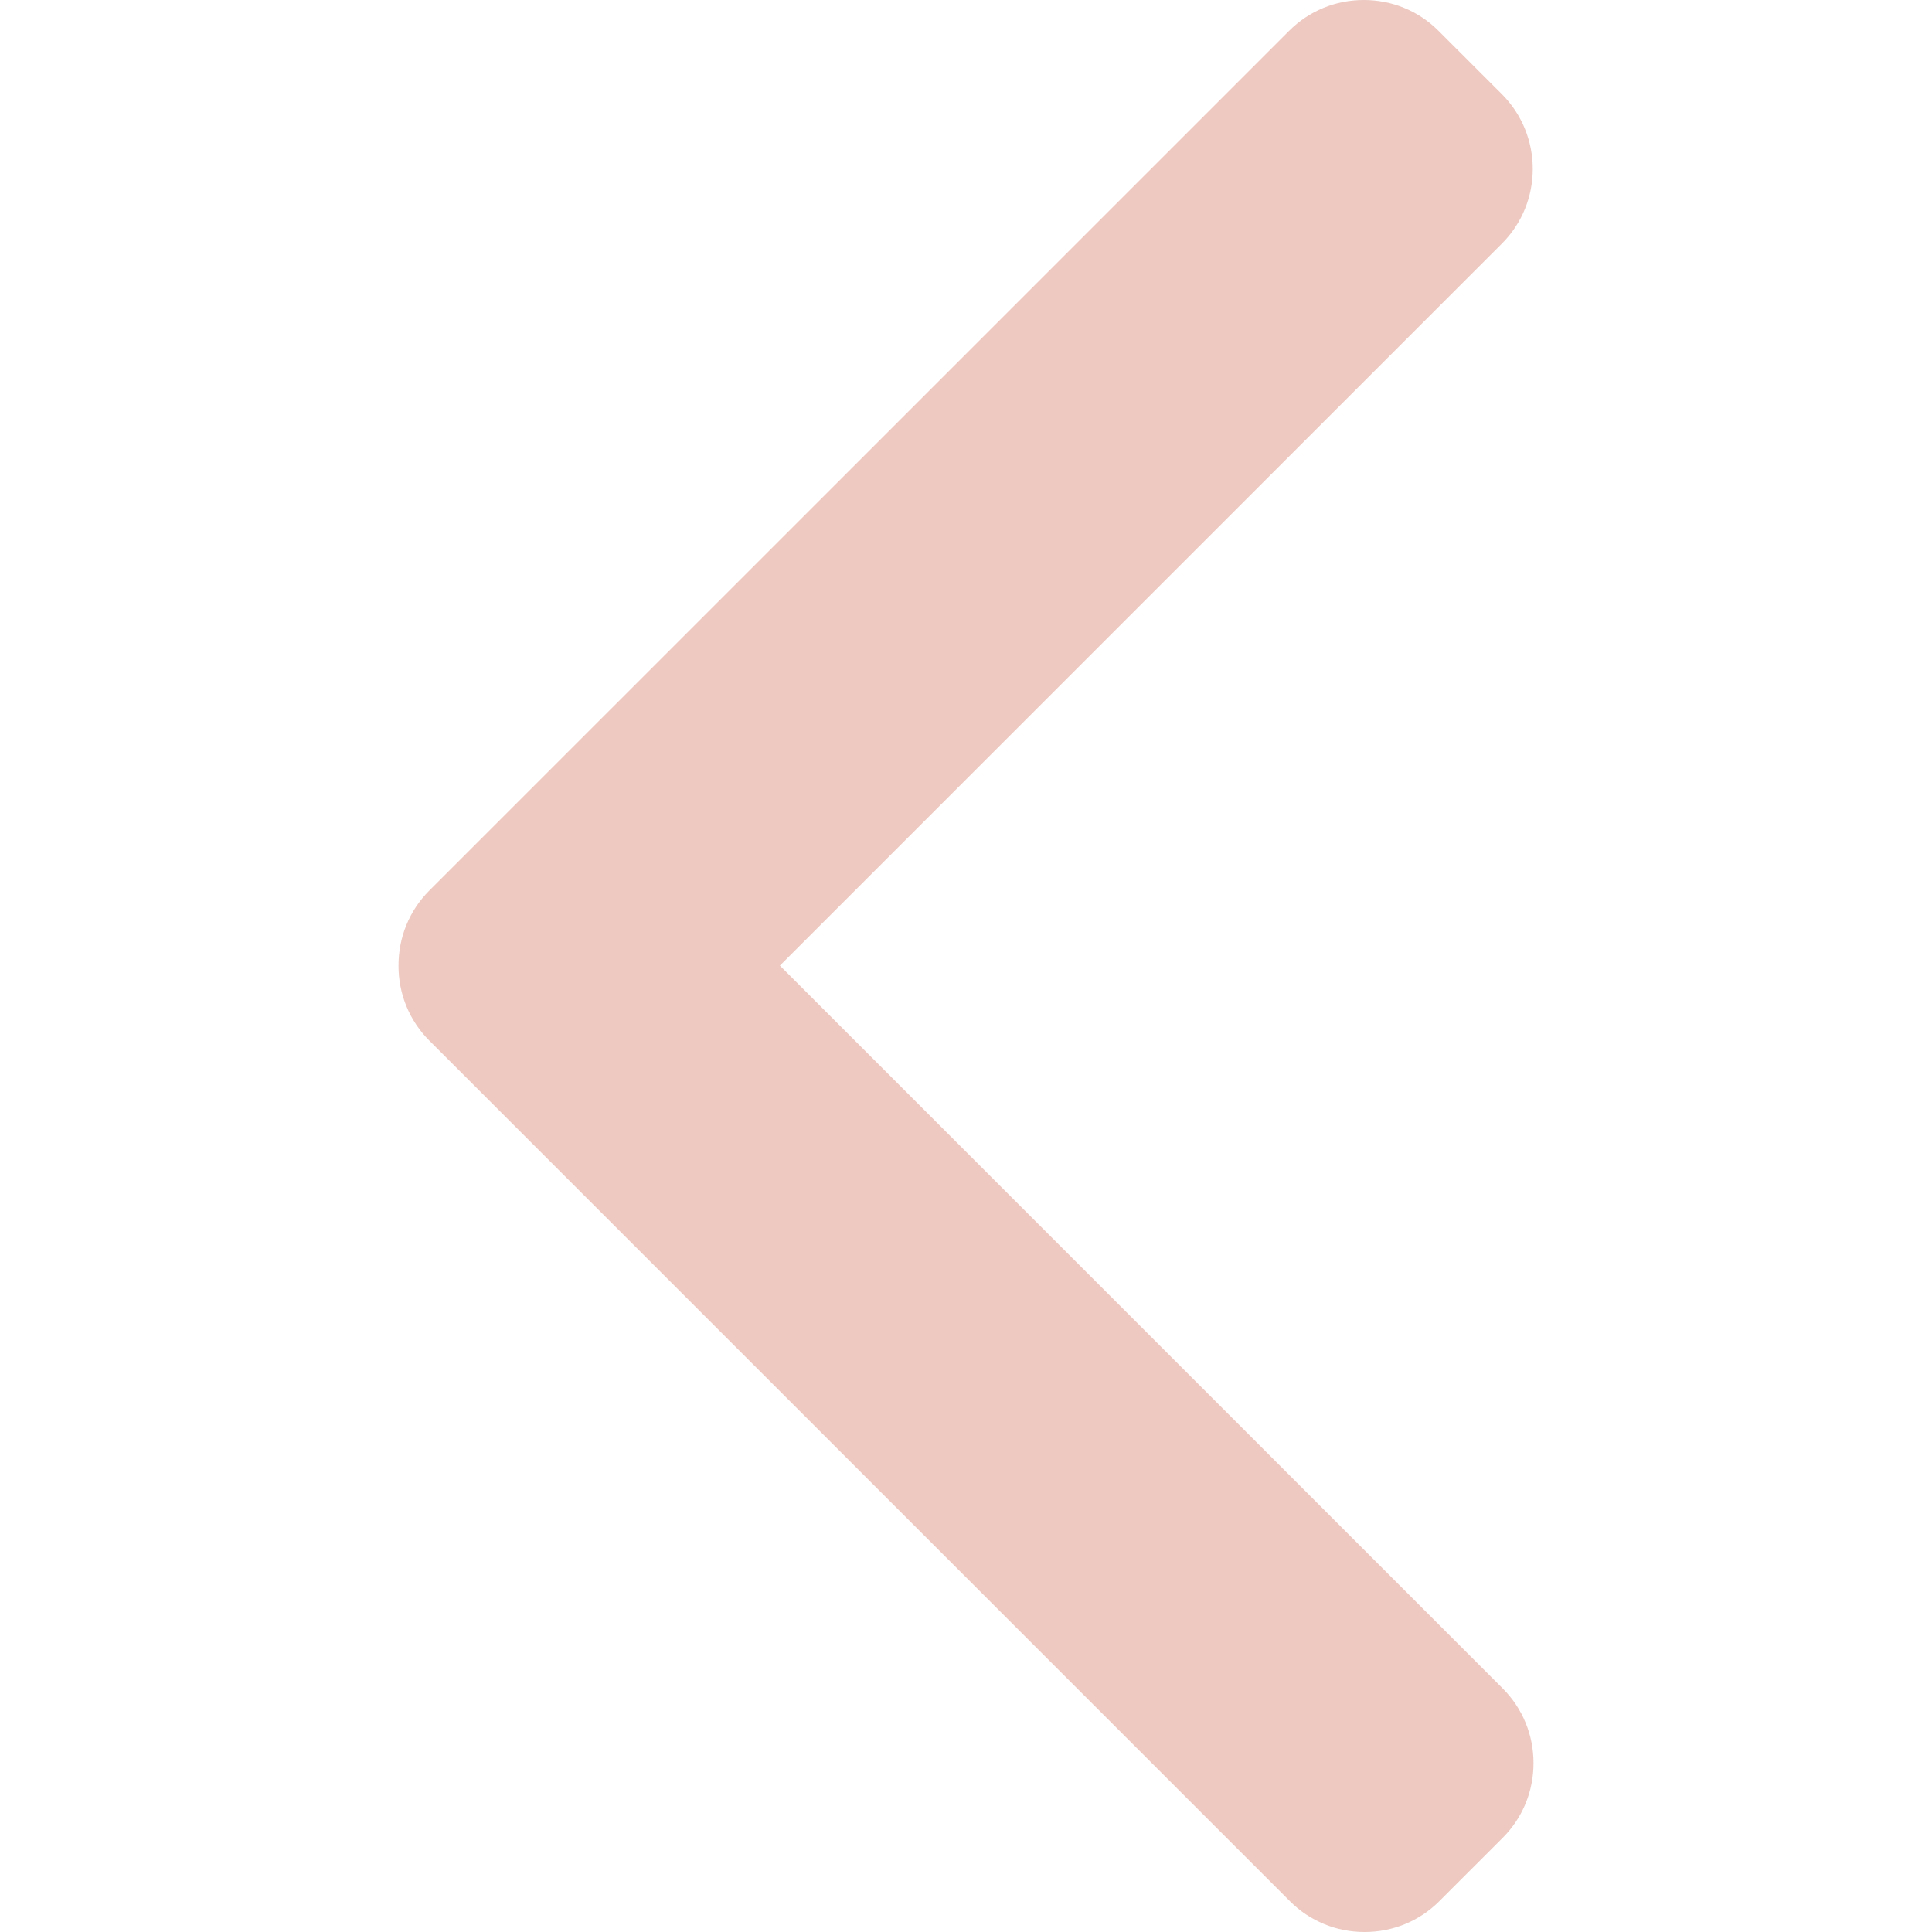 <svg width="30" height="30" viewBox="0 0 30 30" fill="none" xmlns="http://www.w3.org/2000/svg">
<path d="M6.666 13.829L20.017 0.479C20.325 0.17 20.738 0 21.177 0C21.616 0 22.029 0.17 22.337 0.479L23.321 1.462C23.96 2.103 23.96 3.144 23.321 3.783L12.11 14.994L23.333 26.217C23.642 26.526 23.812 26.938 23.812 27.377C23.812 27.817 23.642 28.229 23.333 28.538L22.35 29.521C22.041 29.83 21.629 30 21.189 30C20.75 30 20.338 29.83 20.029 29.521L6.666 16.158C6.357 15.848 6.187 15.434 6.188 14.995C6.187 14.553 6.357 14.139 6.666 13.829Z" fill="#EDC9C1"/>
</svg>
